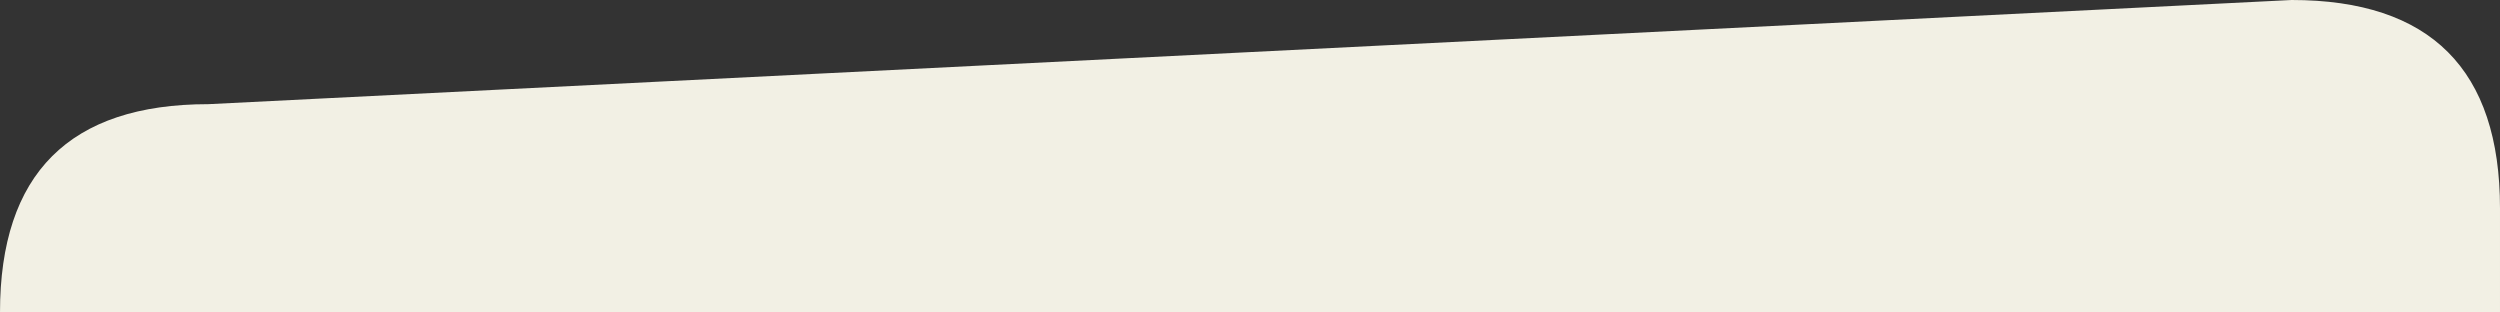 <svg xmlns="http://www.w3.org/2000/svg" version="1.1" height="30" viewBox="0 0 240 30" preserveAspectRatio="none">
    <rect x="0" y="0" width="240" height="30" fill="#333333" stroke="none"/>
    <g transform="scale(1 -1) translate(0 -30)">
    <path d="M 0 0 q 0 20 20 20 l 200 10 q 20 0 20 -20 l 0 -10 Z" 
        fill="#f2f0e4" stroke-width="0" vector-effect="non-scaling-stroke"/>
    </g>
</svg>
